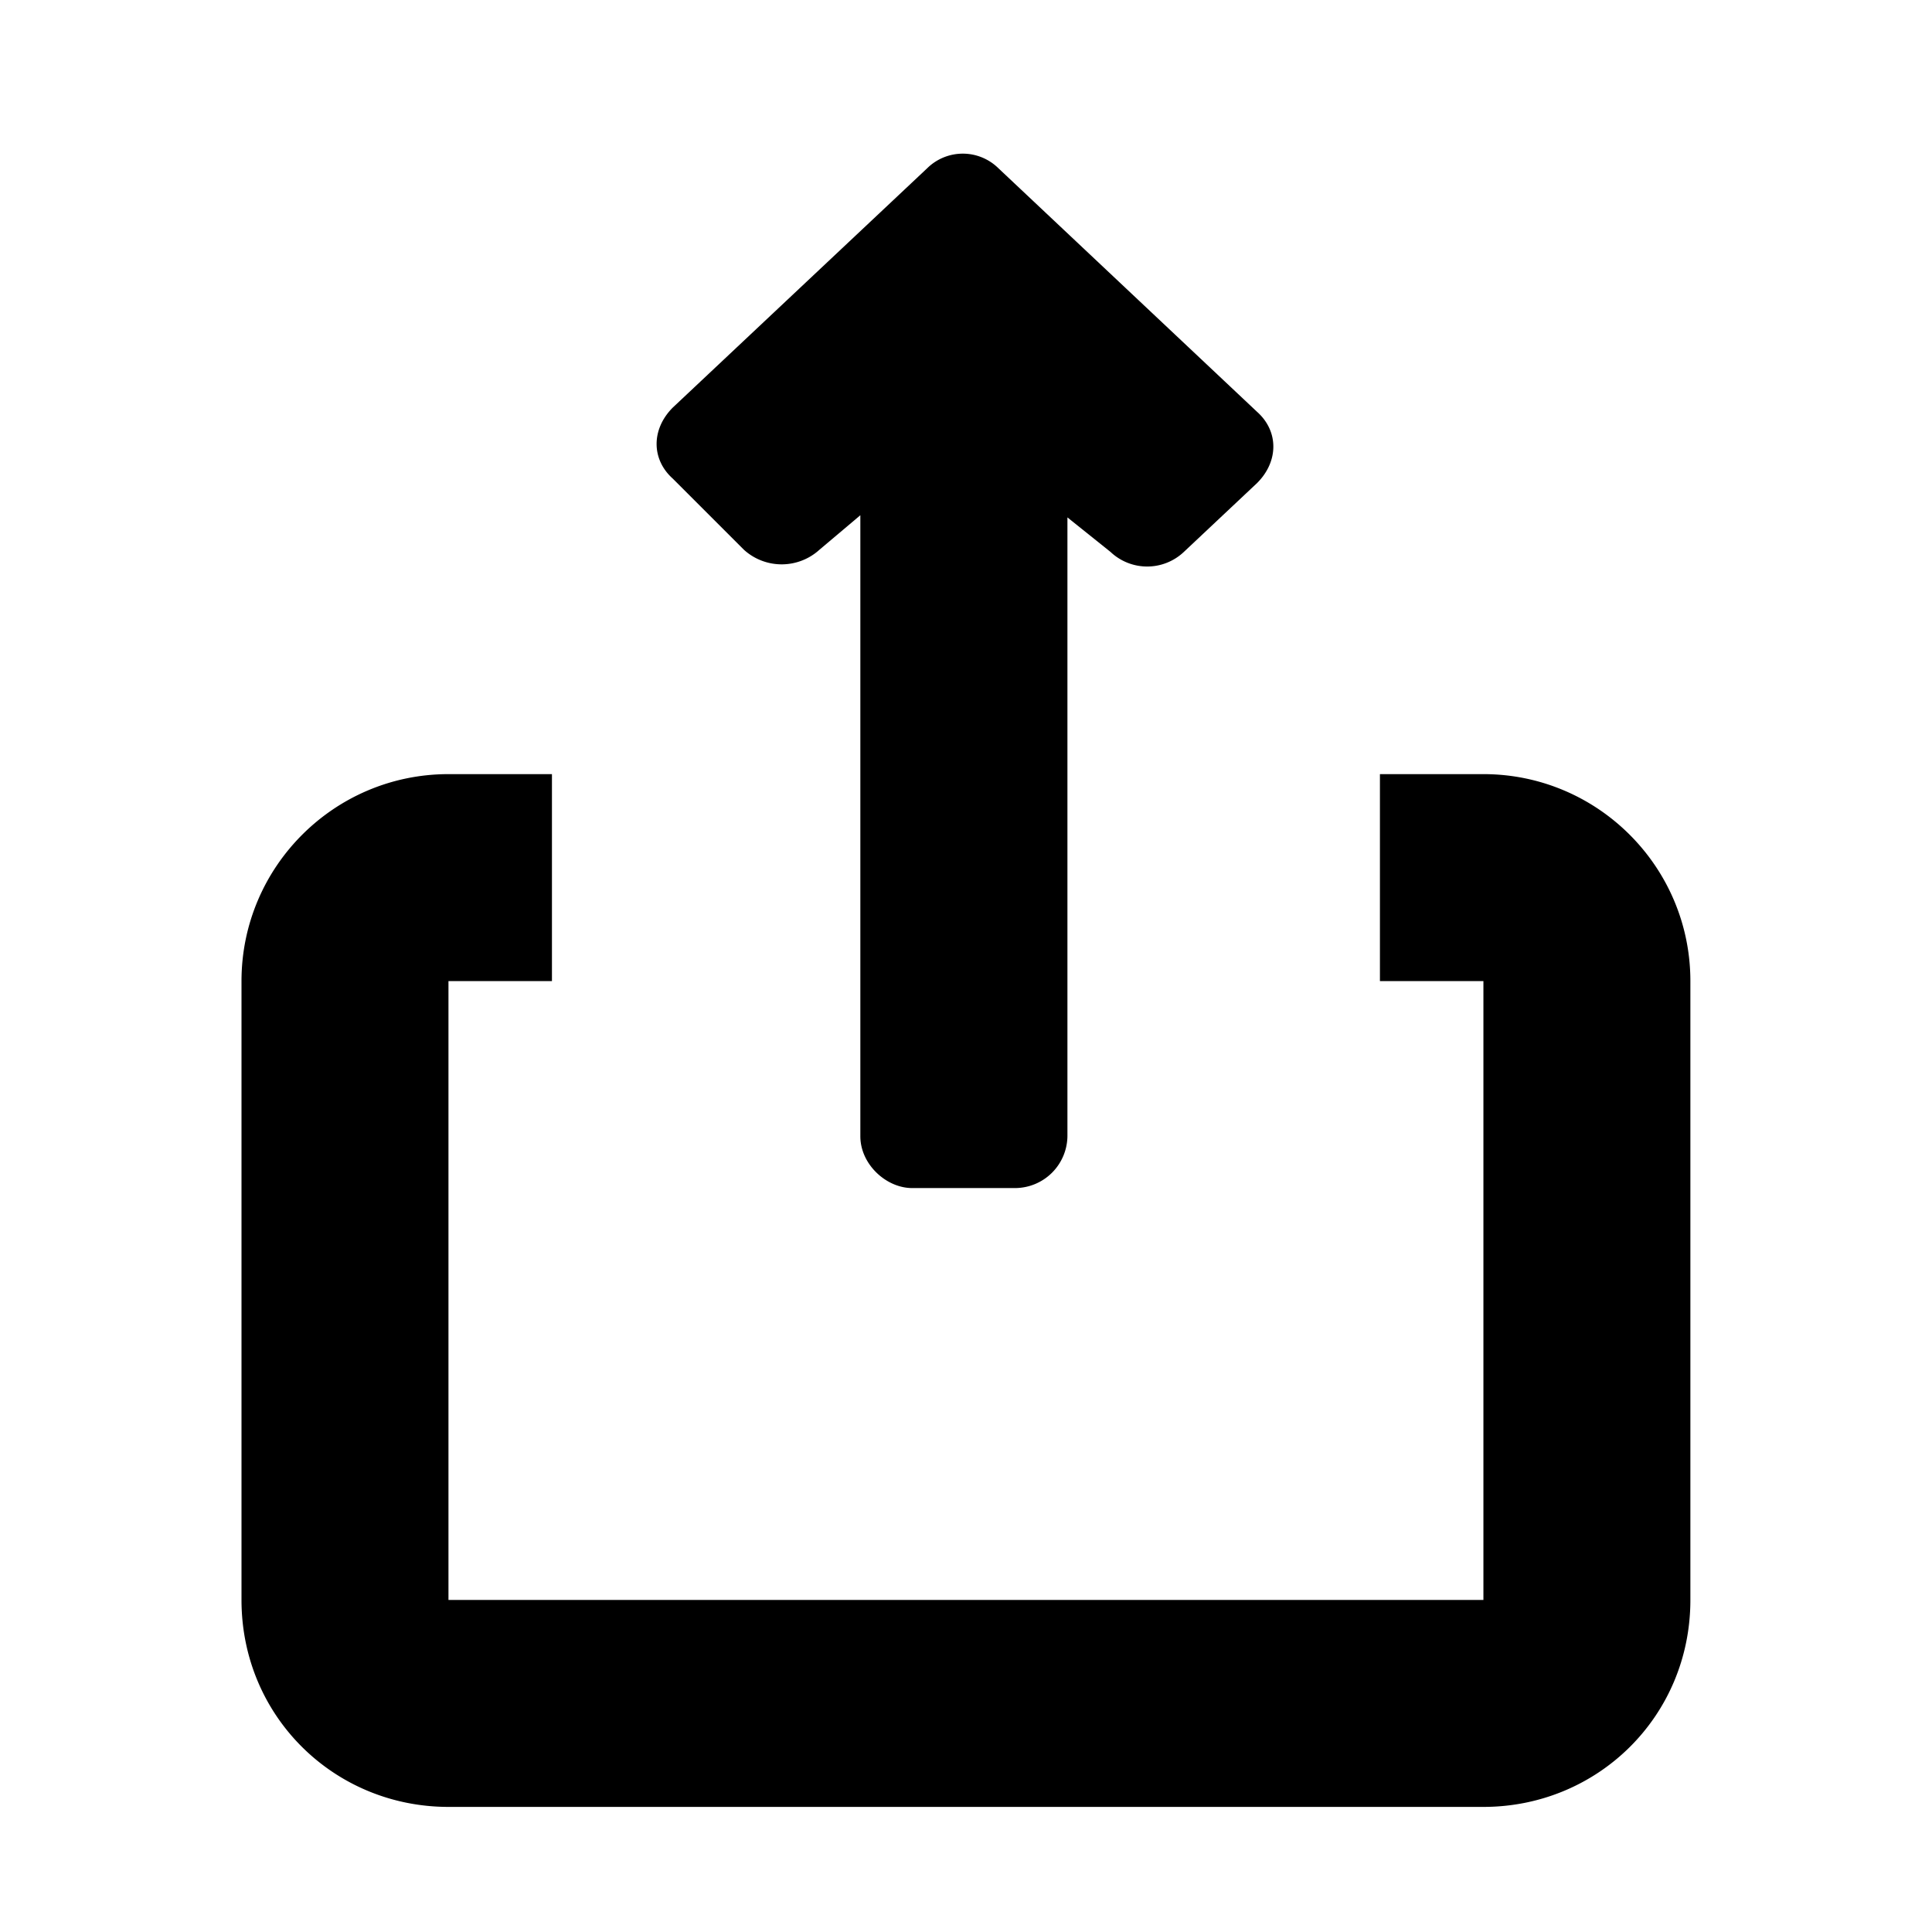 <svg xmlns="http://www.w3.org/2000/svg" width="16" height="16" viewBox="0 0 16 16"><path d="M9.804 4.571L10.411 4c.179-.179.179-.429 0-.589L8.268 1.393a.42.42 0 0 0-.589 0L5.572 3.375c-.179.179-.179.429 0 .589l.589.589a.465.465 0 0 0 .625 0l.339-.286V9.41c0 .232.214.429.429.429h.857a.435.435 0 0 0 .429-.429V4.285l.357.286a.442.442 0 0 0 .607 0zm-6.09 10.393h8.571c.946 0 1.714-.75 1.714-1.714V8.125c0-.946-.768-1.714-1.714-1.714h-.857v1.714h.857v5.125H3.714V8.125h.857V6.411h-.857C2.768 6.411 2 7.179 2 8.125v5.125c0 .964.768 1.714 1.714 1.714z"/></svg>